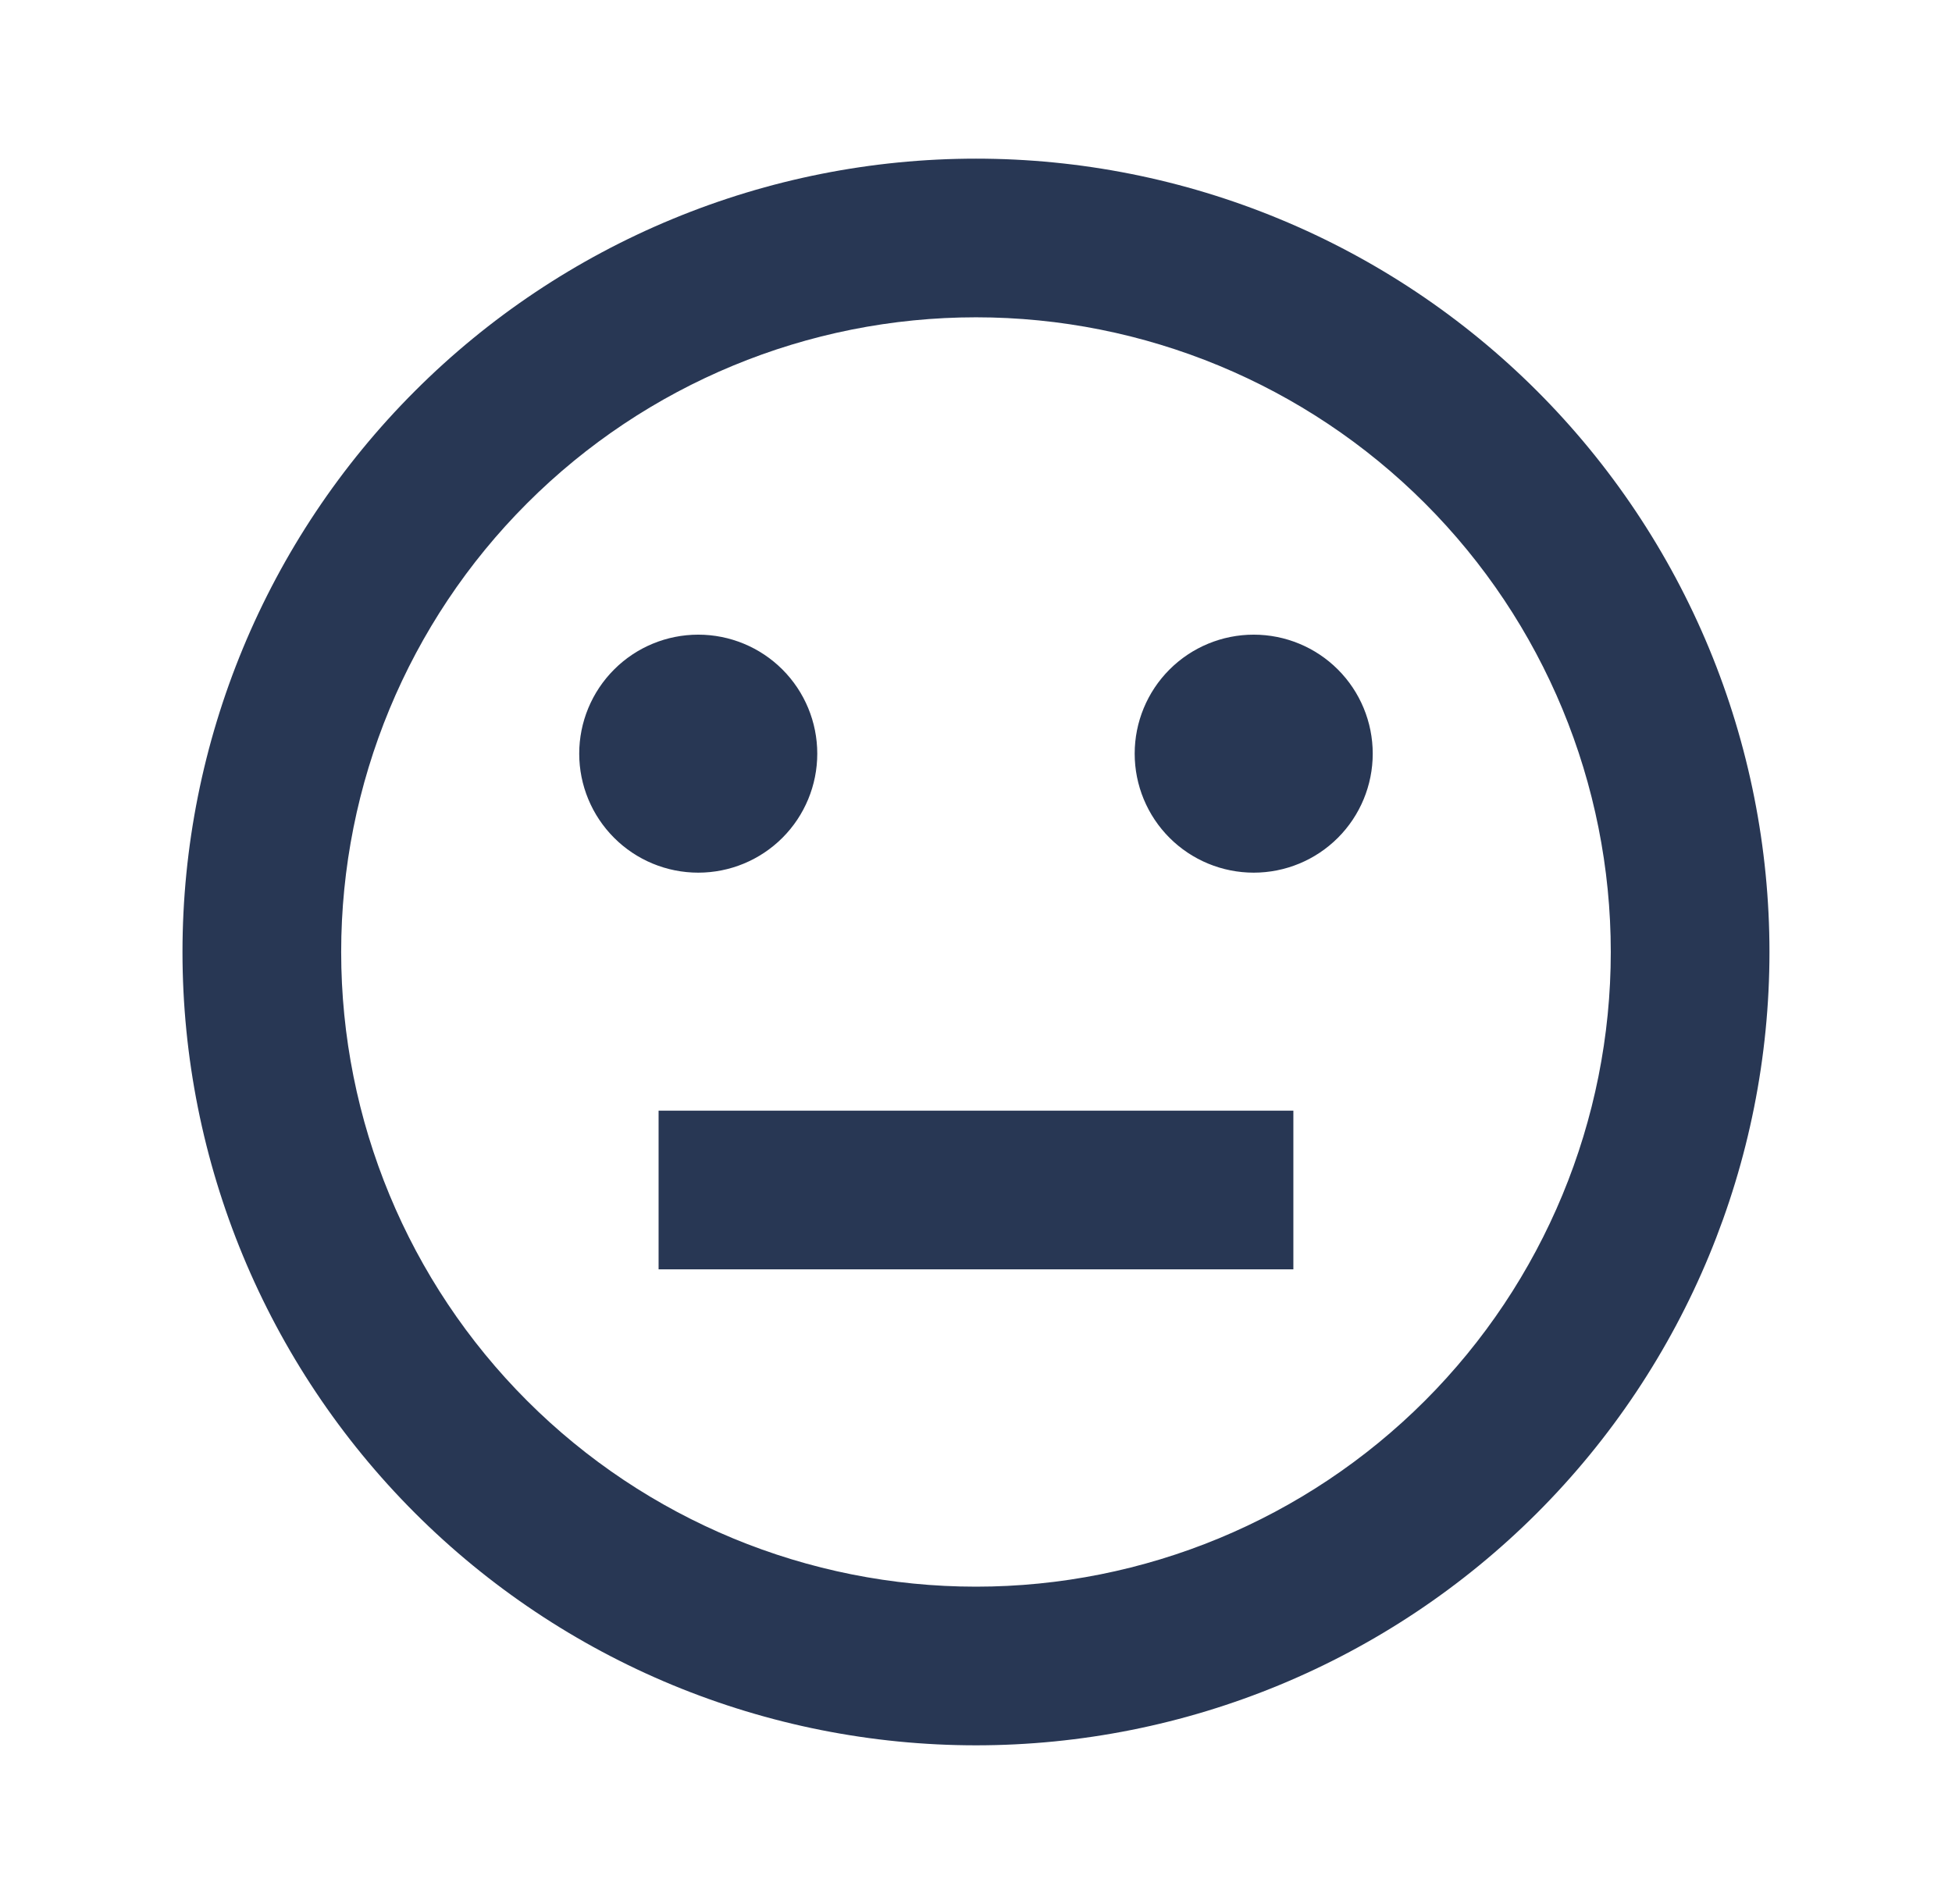 <svg width="41" height="40" viewBox="0 0 41 40" fill="none" xmlns="http://www.w3.org/2000/svg">
<path d="M20.5 3.333C18.311 3.333 16.144 3.764 14.122 4.602C12.1 5.439 10.262 6.667 8.715 8.215C5.589 11.34 3.833 15.579 3.833 20C3.833 24.42 5.589 28.659 8.715 31.785C10.262 33.332 12.1 34.56 14.122 35.398C16.144 36.235 18.311 36.666 20.5 36.666C24.92 36.666 29.159 34.91 32.285 31.785C35.41 28.659 37.166 24.42 37.166 20C37.166 17.811 36.735 15.644 35.898 13.622C35.06 11.6 33.832 9.762 32.285 8.215C30.737 6.667 28.9 5.439 26.878 4.602C24.856 3.764 22.688 3.333 20.5 3.333ZM20.5 33.333C16.963 33.333 13.572 31.928 11.072 29.428C8.571 26.927 7.166 23.536 7.166 20C7.166 16.463 8.571 13.072 11.072 10.572C13.572 8.071 16.963 6.666 20.5 6.666C24.036 6.666 27.427 8.071 29.928 10.572C32.428 13.072 33.833 16.463 33.833 20C33.833 23.536 32.428 26.927 29.928 29.428C27.427 31.928 24.036 33.333 20.5 33.333ZM14.666 18.333C14.003 18.333 13.367 18.07 12.899 17.601C12.43 17.132 12.166 16.496 12.166 15.833C12.166 15.17 12.43 14.534 12.899 14.065C13.367 13.596 14.003 13.333 14.666 13.333C15.329 13.333 15.965 13.596 16.434 14.065C16.903 14.534 17.166 15.17 17.166 15.833C17.166 16.496 16.903 17.132 16.434 17.601C15.965 18.07 15.329 18.333 14.666 18.333ZM28.833 15.833C28.833 16.496 28.57 17.132 28.101 17.601C27.632 18.07 26.996 18.333 26.333 18.333C25.67 18.333 25.034 18.07 24.565 17.601C24.096 17.132 23.833 16.496 23.833 15.833C23.833 15.17 24.096 14.534 24.565 14.065C25.034 13.596 25.67 13.333 26.333 13.333C26.996 13.333 27.632 13.596 28.101 14.065C28.57 14.534 28.833 15.17 28.833 15.833ZM27.166 23.333V26.666H13.833V23.333H27.166Z" fill="#283754"/>
</svg>
